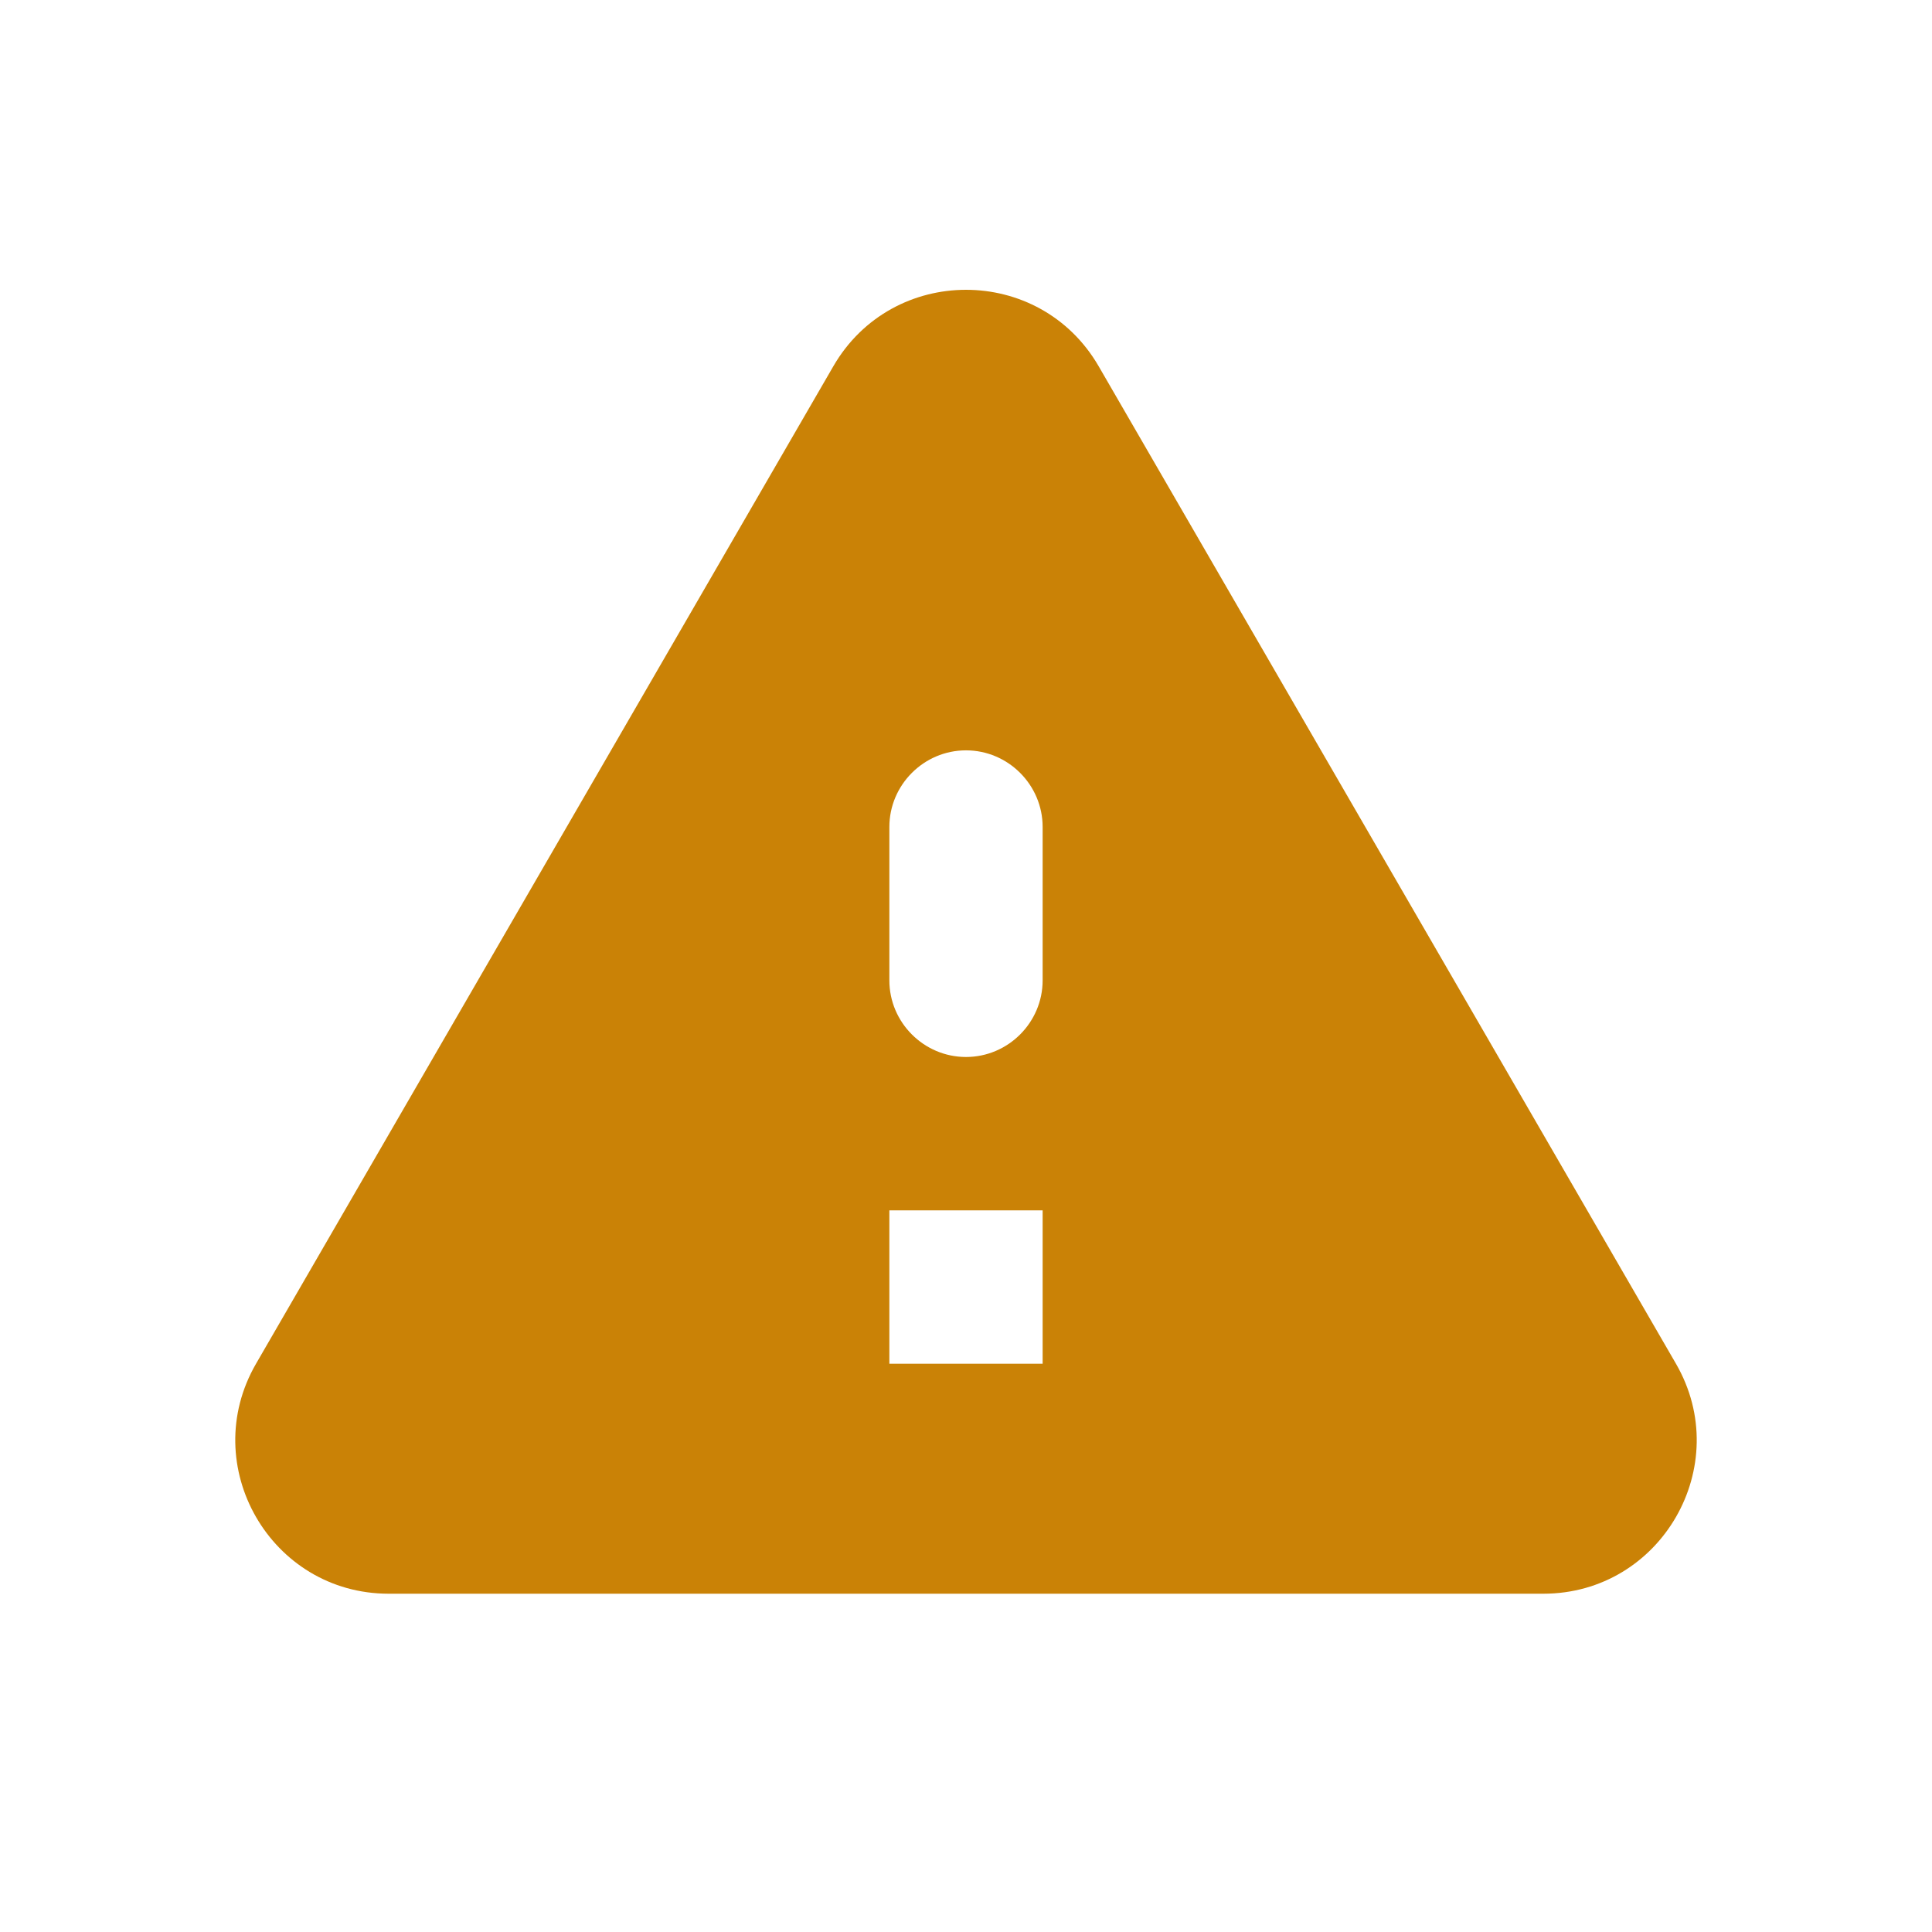 <svg width="21" height="21" viewBox="0 0 21 21" fill="none" xmlns="http://www.w3.org/2000/svg">
<path d="M4.225 17.323H16.775C18.058 17.323 18.858 15.931 18.217 14.823L11.942 3.981C11.3 2.873 9.7 2.873 9.058 3.981L2.783 14.823C2.142 15.931 2.942 17.323 4.225 17.323ZM10.5 11.489C10.042 11.489 9.667 11.114 9.667 10.656V8.989C9.667 8.531 10.042 8.156 10.5 8.156C10.958 8.156 11.333 8.531 11.333 8.989V10.656C11.333 11.114 10.958 11.489 10.5 11.489ZM11.333 14.823H9.667V13.156H11.333V14.823Z" fill="#CA8206"/>
</svg>
